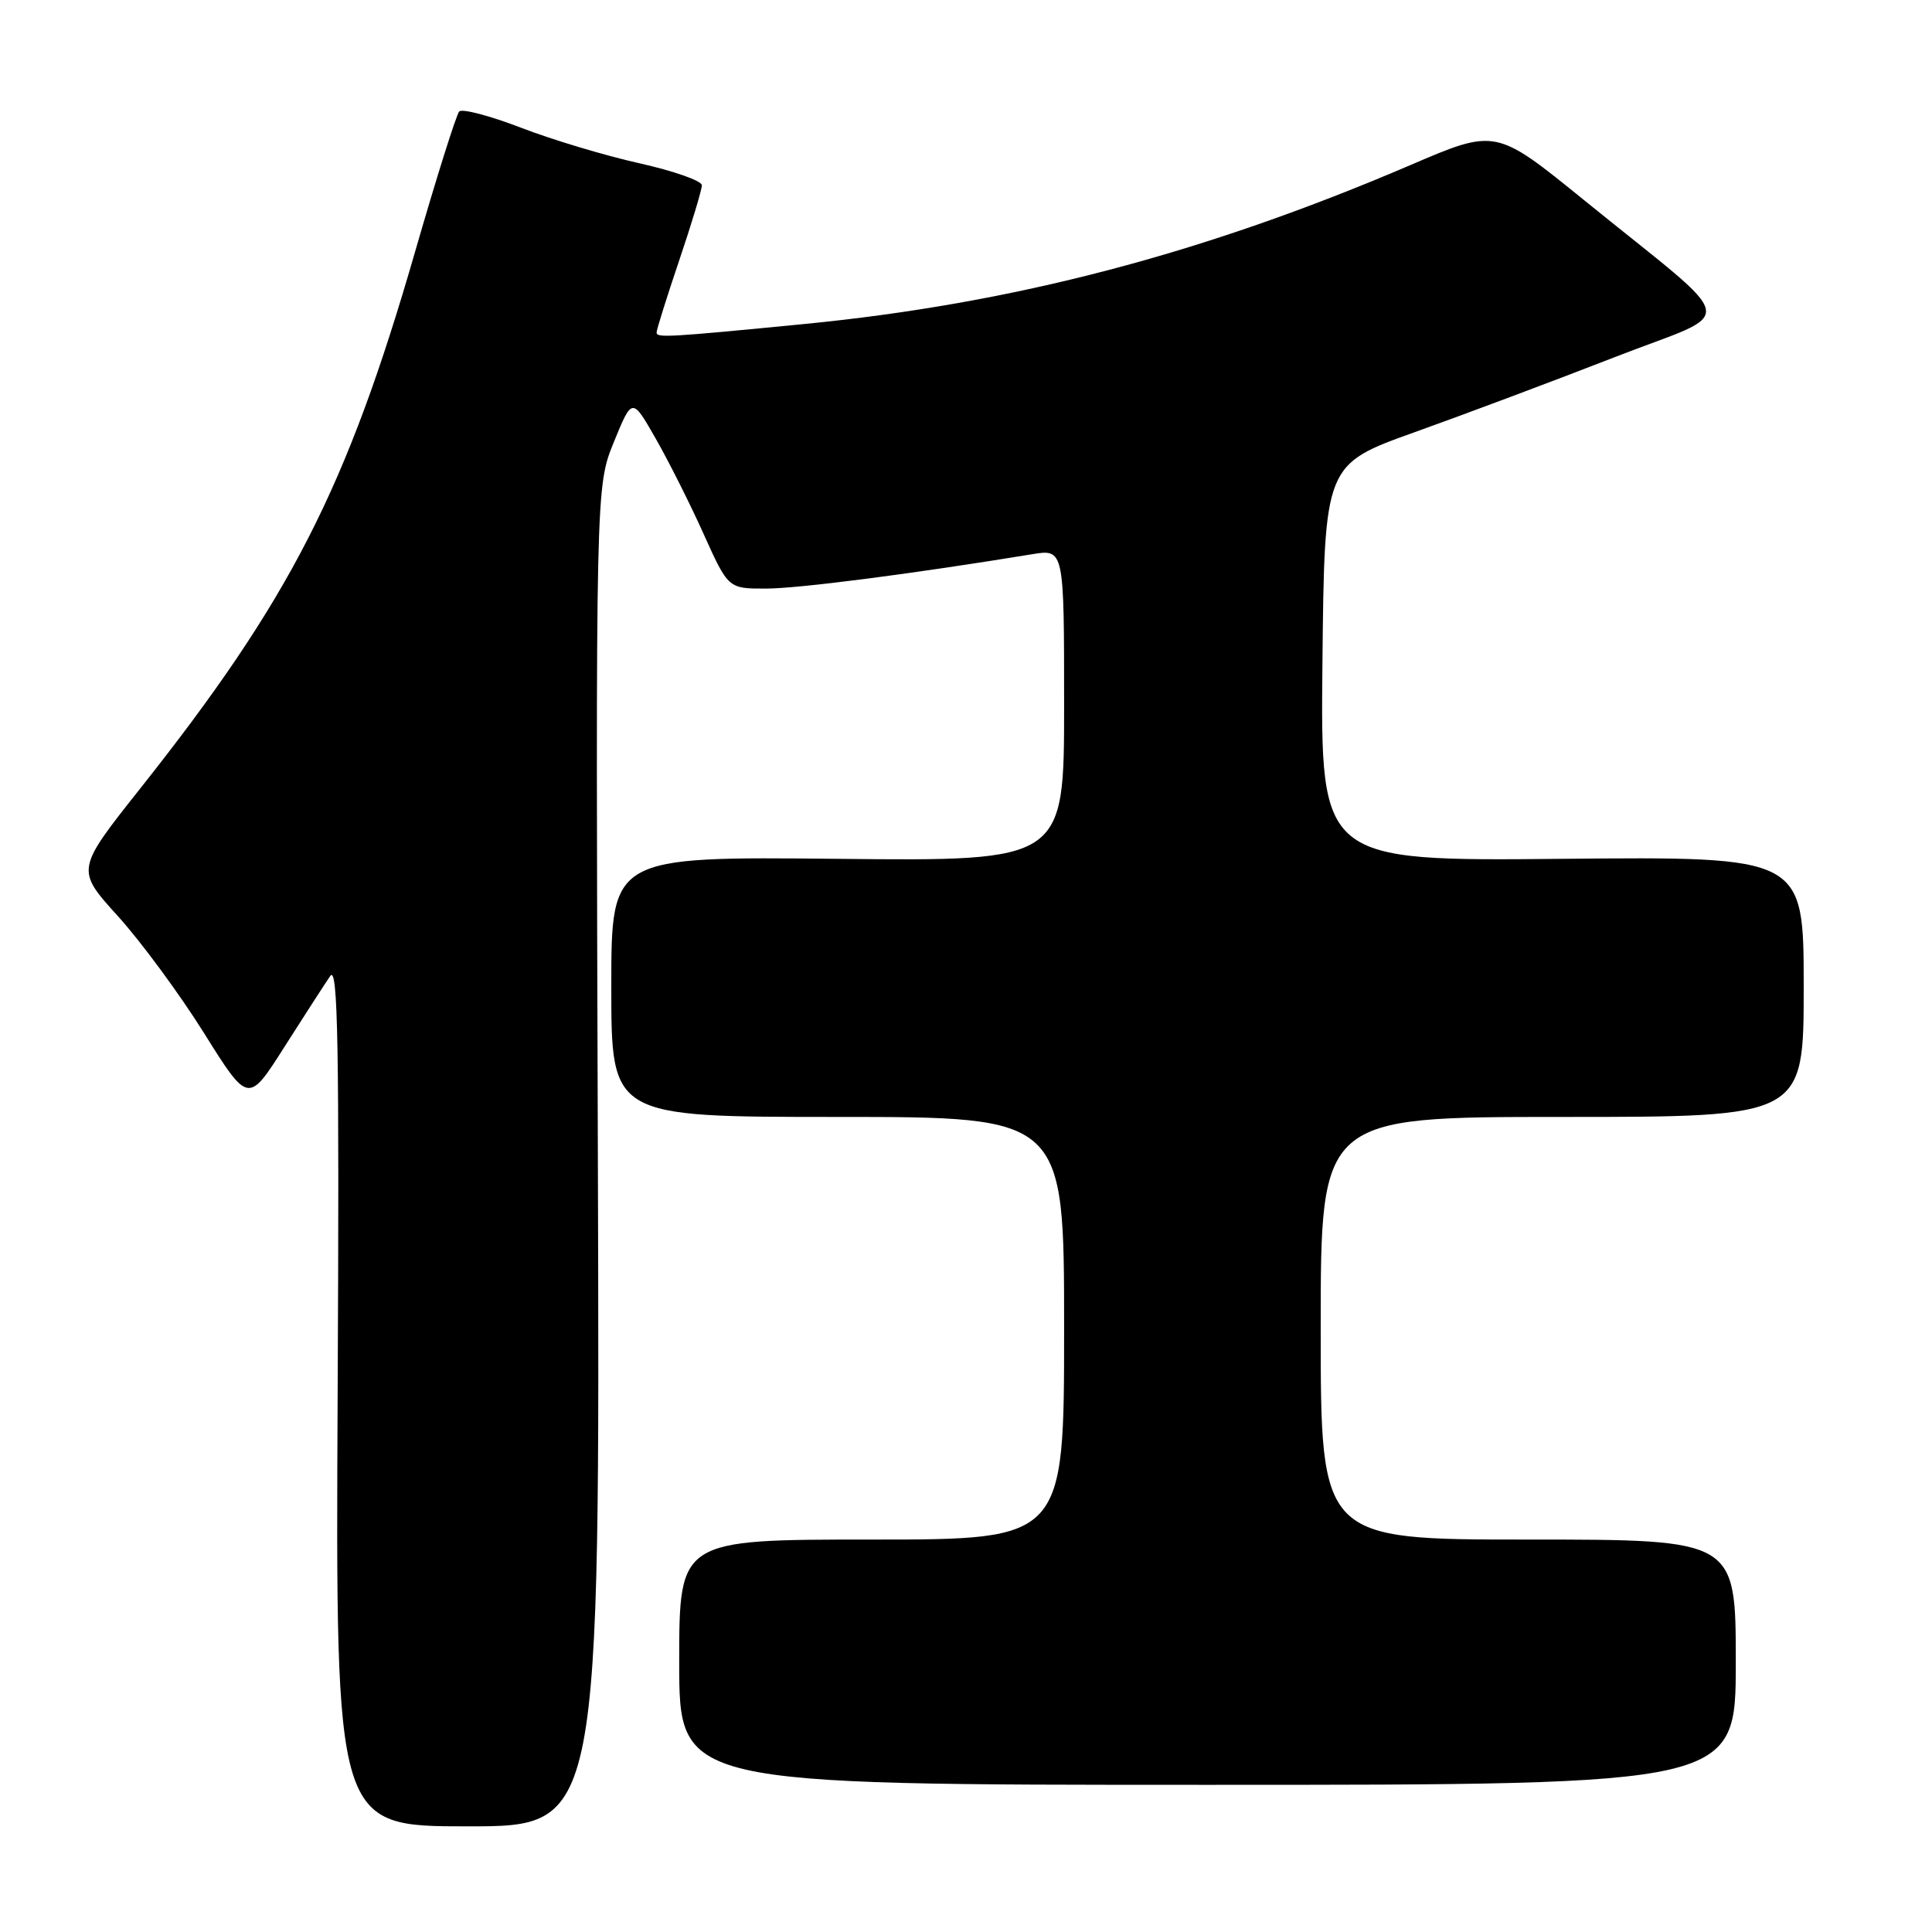<?xml version="1.0" encoding="UTF-8" standalone="no"?>
<!DOCTYPE svg PUBLIC "-//W3C//DTD SVG 1.1//EN" "http://www.w3.org/Graphics/SVG/1.1/DTD/svg11.dtd" >
<svg xmlns="http://www.w3.org/2000/svg" xmlns:xlink="http://www.w3.org/1999/xlink" version="1.1" viewBox="0 0 256 256">
 <g >
 <path fill="currentColor"
d=" M 79.22 153.25 C 78.93 64.50 78.93 64.50 81.34 58.57 C 83.76 52.65 83.76 52.65 86.86 58.07 C 88.57 61.06 91.44 66.76 93.23 70.75 C 96.50 78.00 96.50 78.00 101.50 77.99 C 105.76 77.99 120.81 76.05 136.75 73.44 C 141.00 72.74 141.00 72.74 141.00 93.43 C 141.00 114.11 141.00 114.11 111.00 113.80 C 81.00 113.50 81.00 113.50 81.00 130.75 C 81.00 148.00 81.00 148.00 111.00 148.00 C 141.00 148.00 141.00 148.00 141.00 176.00 C 141.00 204.00 141.00 204.00 115.50 204.00 C 90.00 204.00 90.00 204.00 90.00 220.25 C 90.00 236.50 90.00 236.50 160.00 236.50 C 230.00 236.50 230.00 236.50 230.00 220.25 C 230.00 204.00 230.00 204.00 202.50 204.00 C 175.00 204.00 175.00 204.00 175.00 176.00 C 175.00 148.00 175.00 148.00 207.00 148.00 C 239.00 148.00 239.00 148.00 239.00 130.75 C 239.00 113.50 239.00 113.50 206.98 113.80 C 174.97 114.10 174.97 114.10 175.23 87.82 C 175.50 61.54 175.50 61.54 187.50 57.25 C 194.10 54.89 205.99 50.43 213.92 47.34 C 230.47 40.88 231.01 43.66 209.85 26.48 C 198.19 17.02 198.19 17.02 186.85 21.89 C 159.45 33.63 134.27 40.23 106.50 42.94 C 88.48 44.70 87.00 44.78 87.00 44.06 C 87.00 43.69 88.35 39.38 90.00 34.50 C 91.65 29.62 93.00 25.14 93.00 24.55 C 93.00 23.96 89.29 22.66 84.75 21.64 C 80.21 20.63 73.14 18.51 69.03 16.92 C 64.92 15.34 61.24 14.37 60.85 14.77 C 60.47 15.17 57.84 23.51 55.02 33.29 C 45.94 64.77 38.44 79.43 18.59 104.47 C 10.05 115.24 10.05 115.24 15.60 121.37 C 18.66 124.74 23.80 131.72 27.03 136.88 C 32.90 146.26 32.90 146.26 37.70 138.70 C 40.34 134.55 43.07 130.33 43.76 129.32 C 44.78 127.85 44.97 138.48 44.74 184.75 C 44.46 242.00 44.46 242.00 61.98 242.00 C 79.50 242.00 79.50 242.00 79.22 153.25 Z "/>
</g>
</svg>